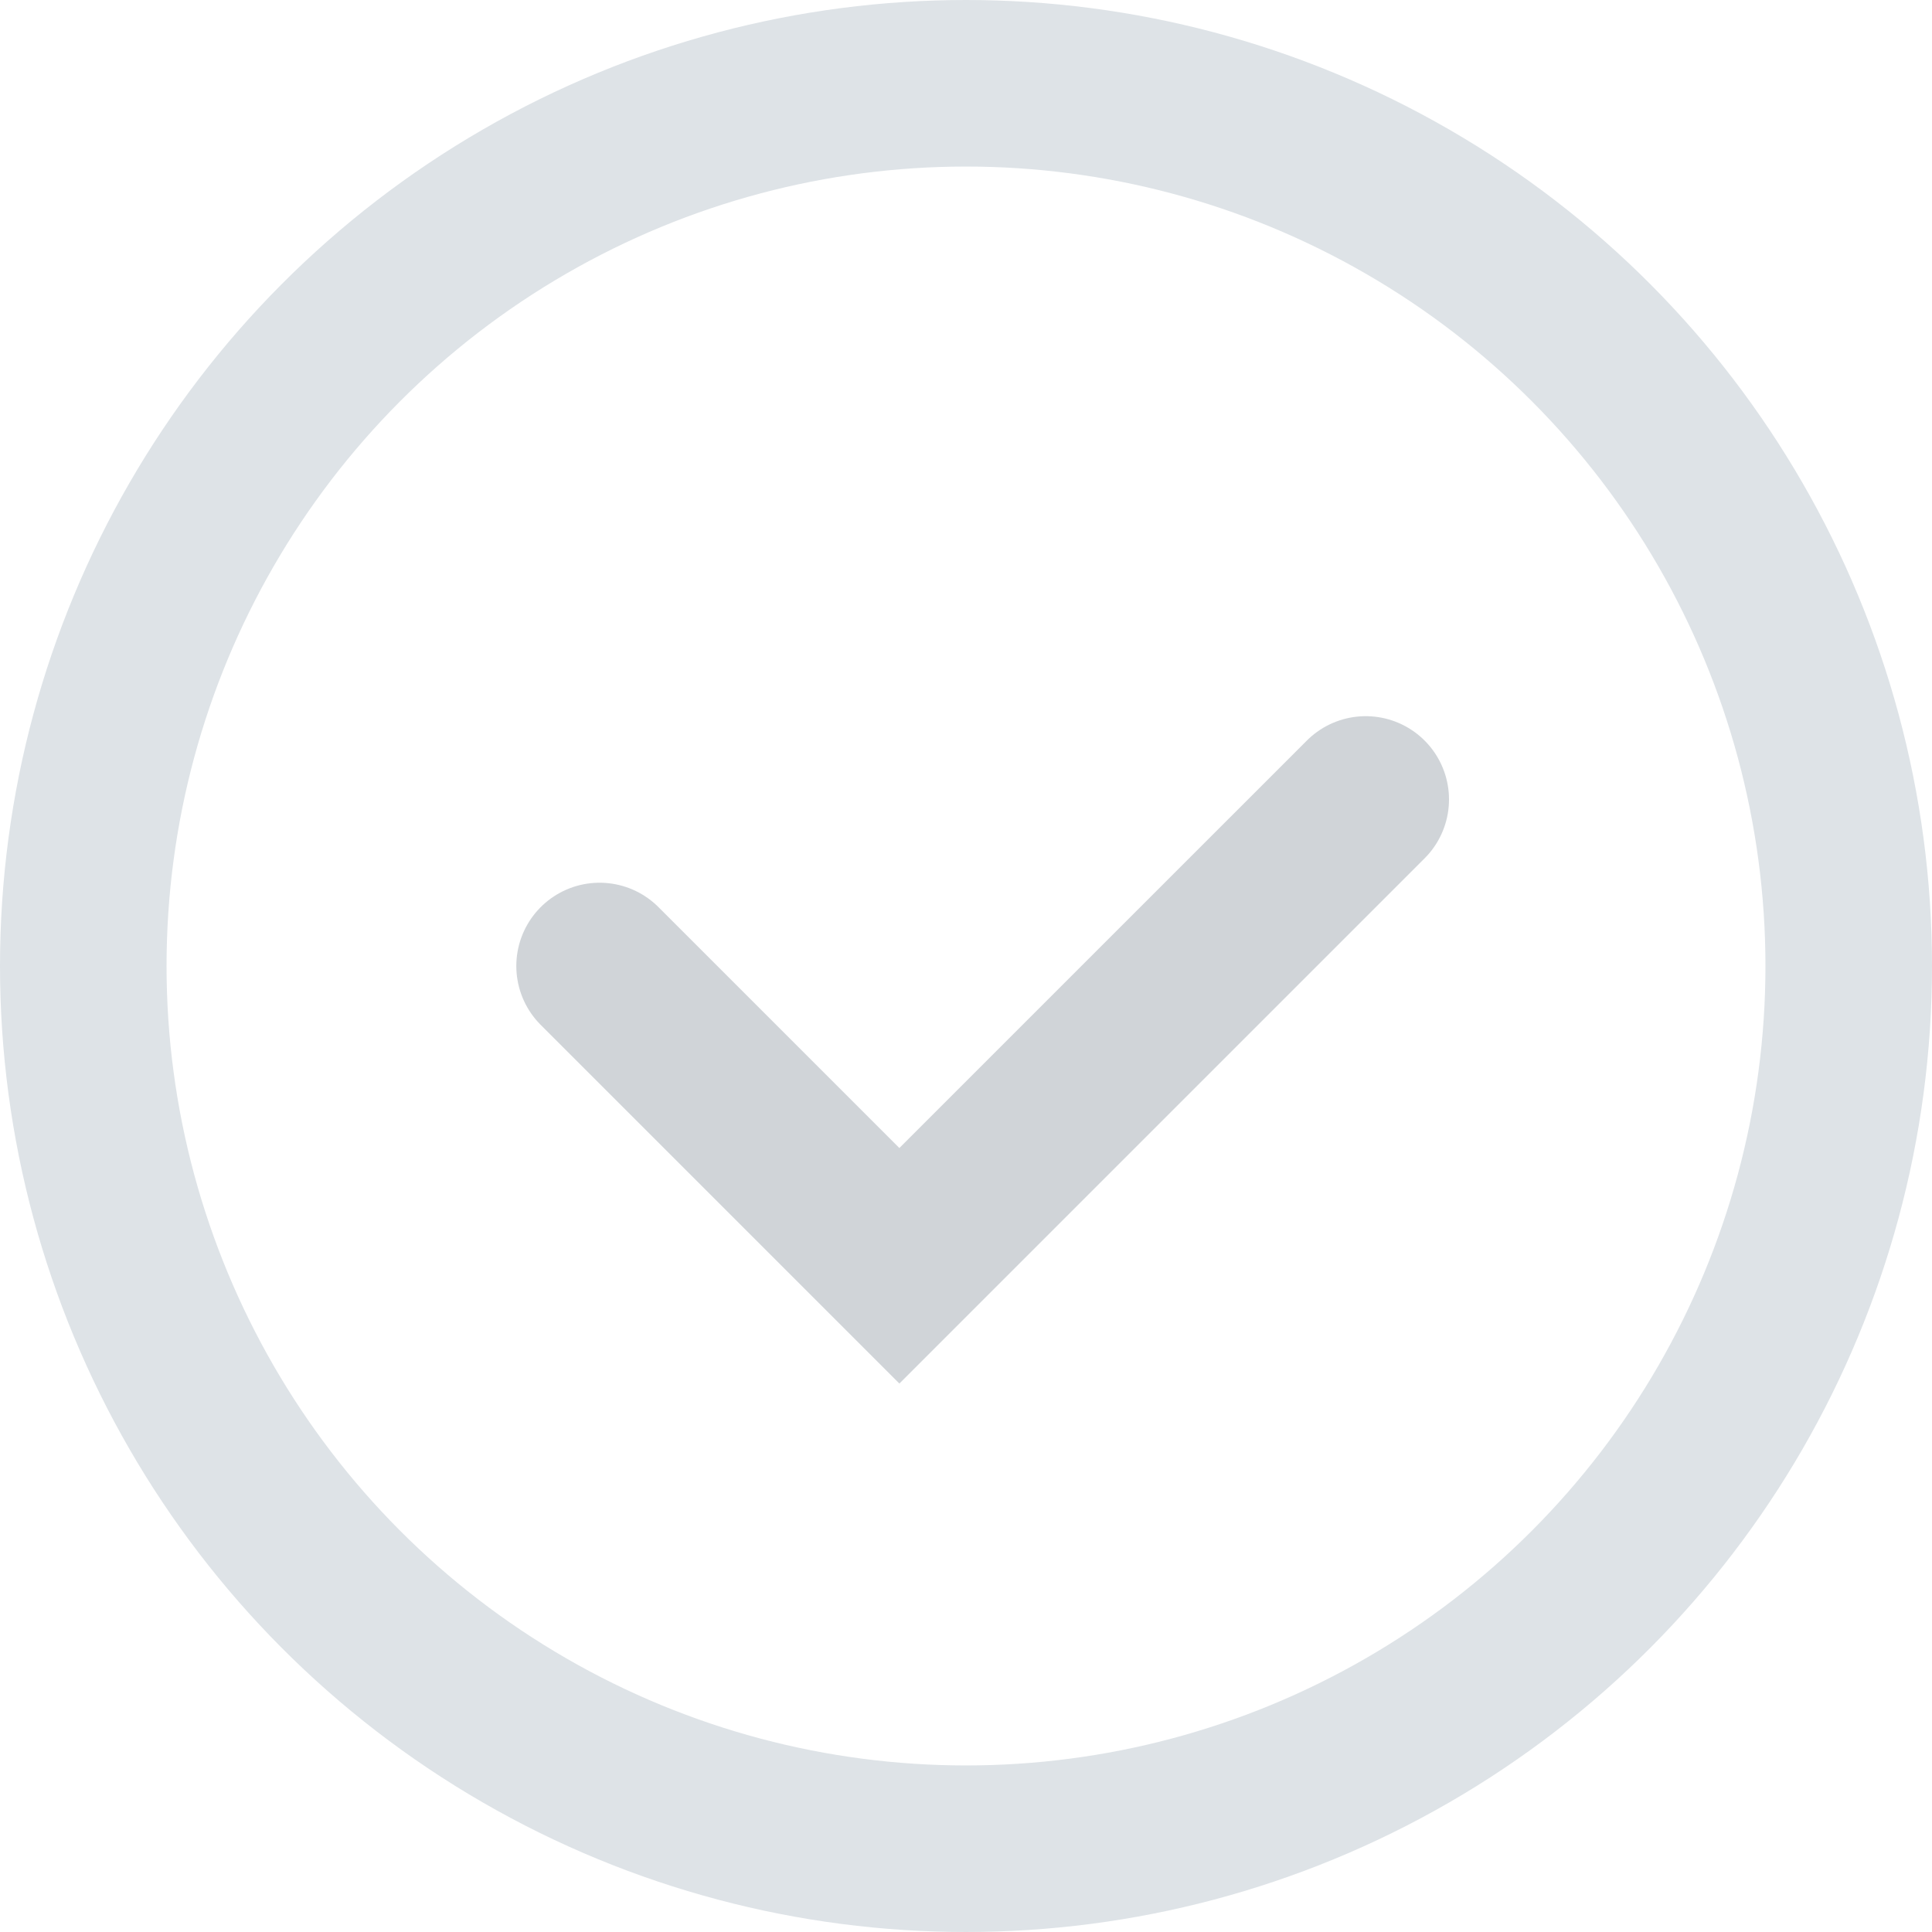 <svg width="29" height="29" viewBox="0 0 29 29" fill="none" xmlns="http://www.w3.org/2000/svg">
<path d="M9 14.5L13.5 19L20.5 12" stroke="#D0D4D8" stroke-width="2.5" stroke-linecap="round"/>
<circle cx="14.5" cy="14.5" r="13.25" stroke="#DEE3E7" stroke-width="2.5"/>
</svg>
